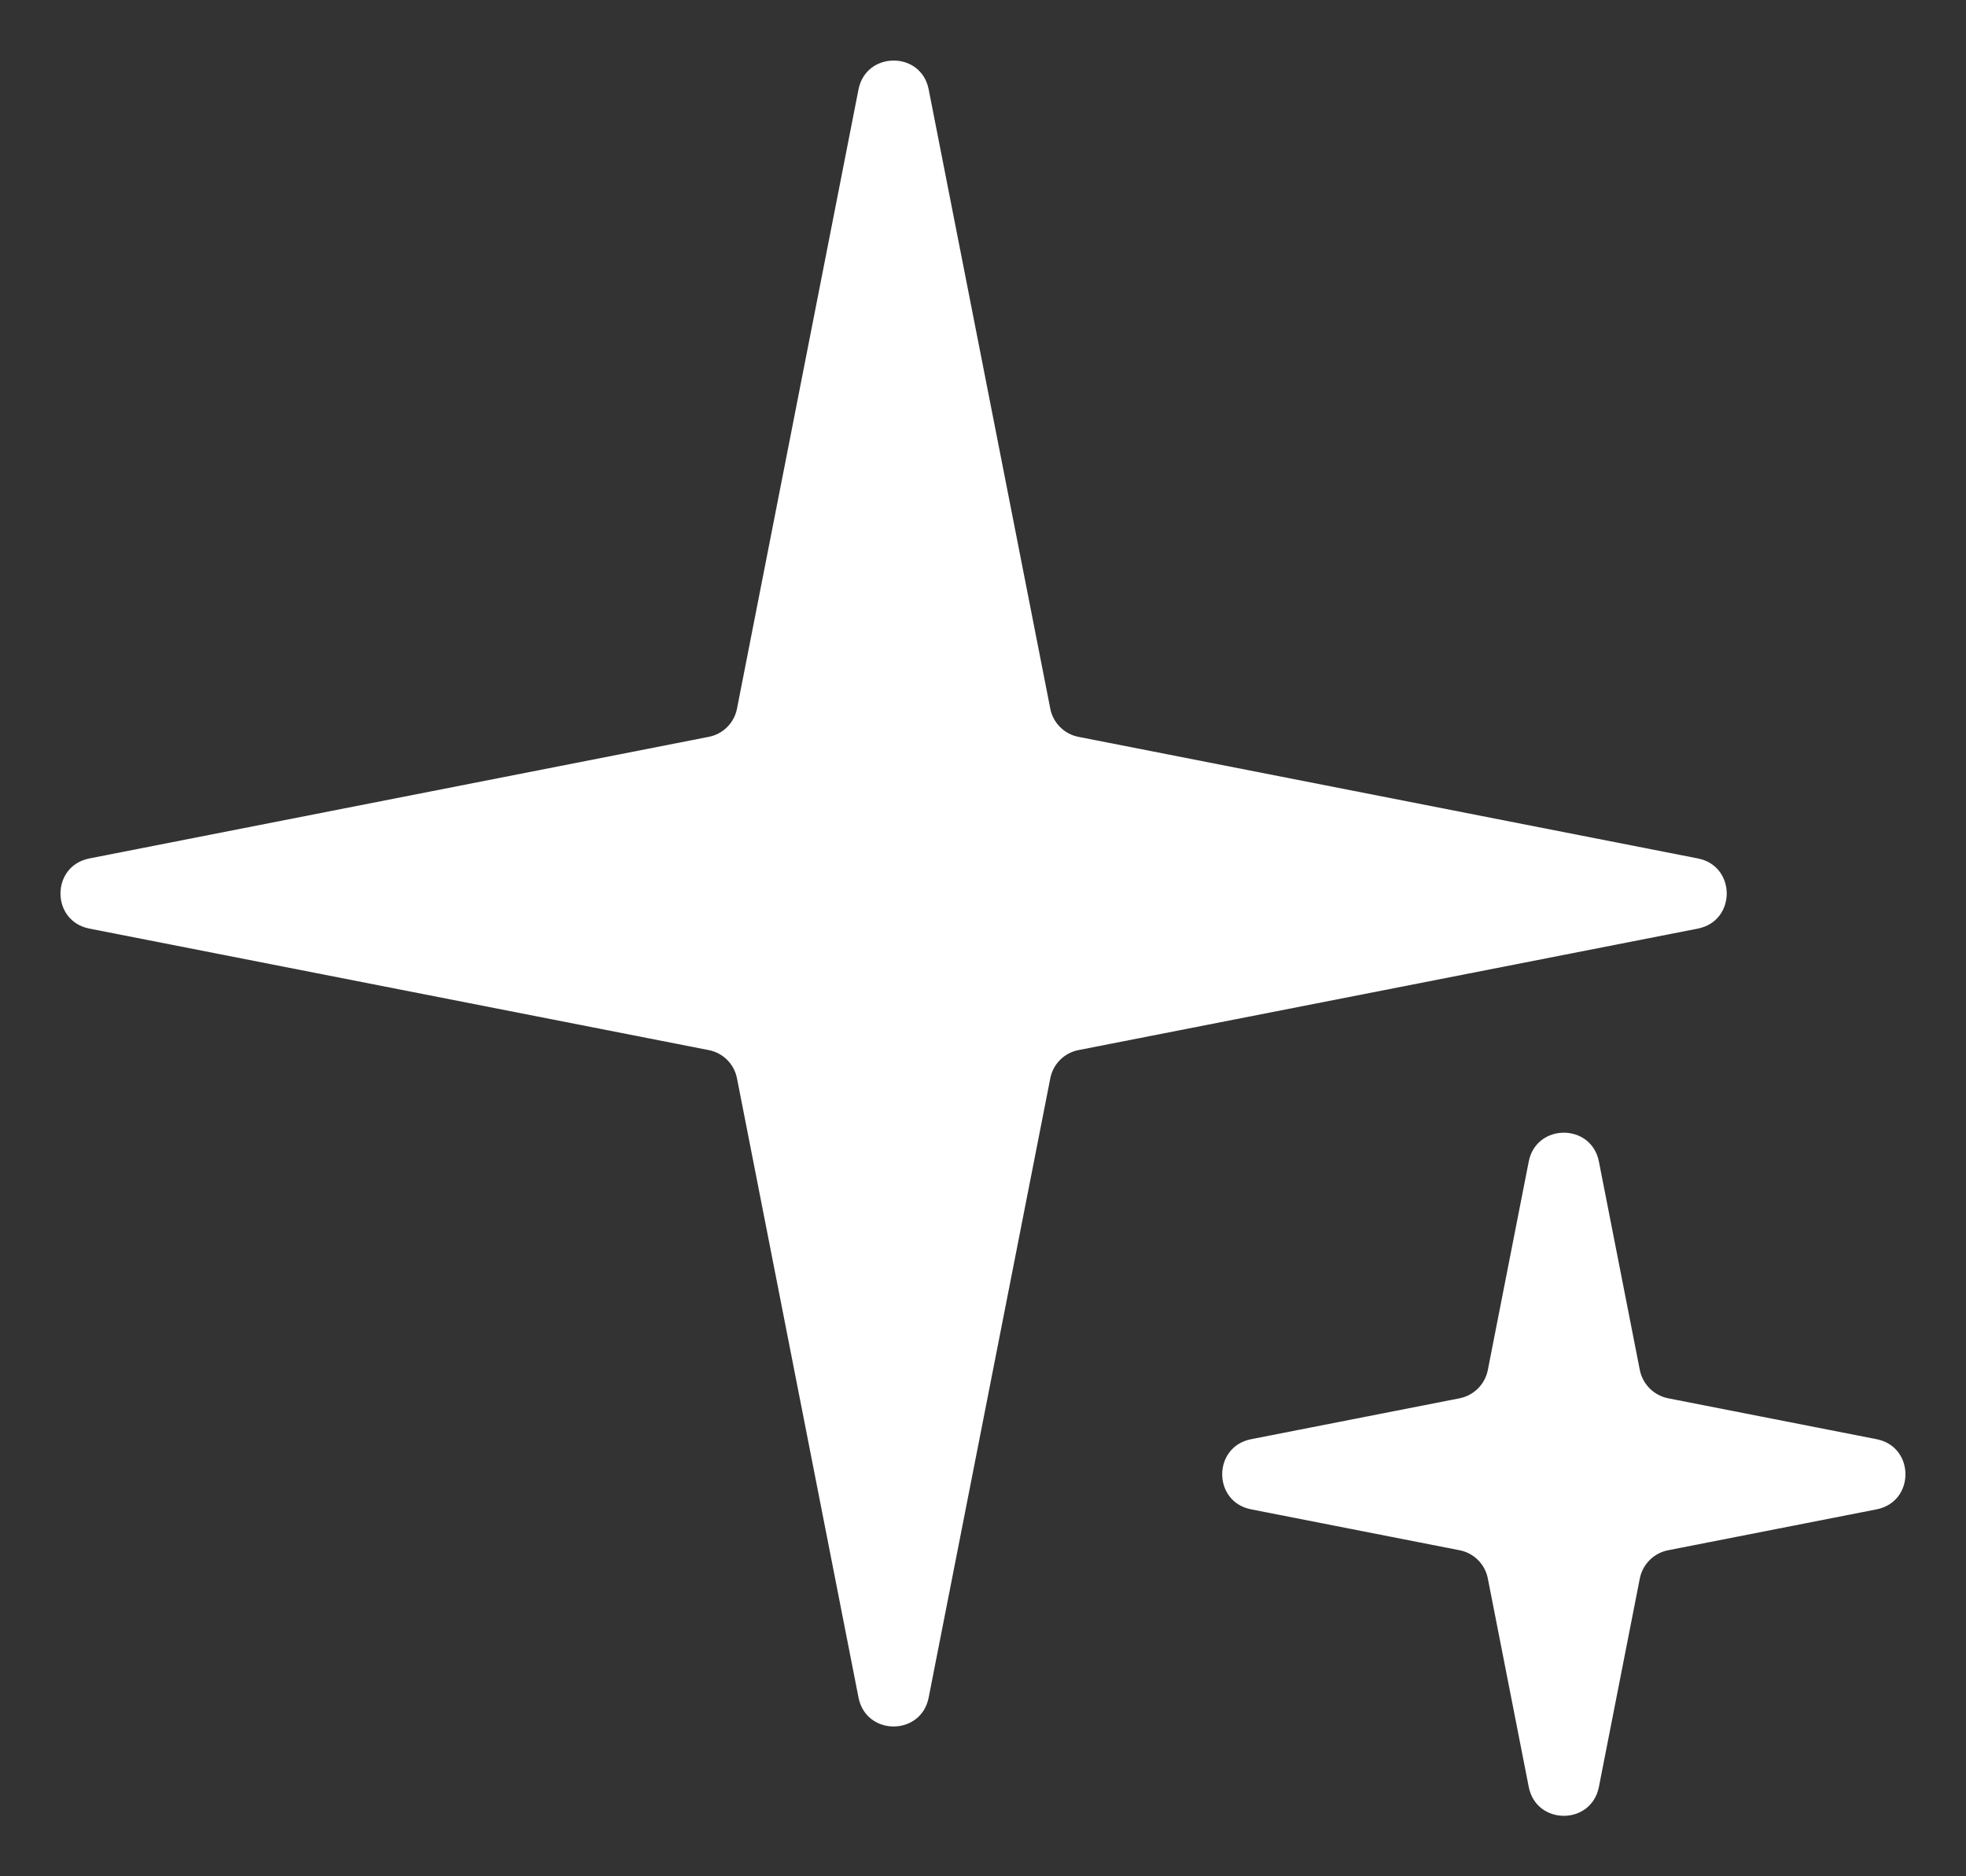 <svg width="22" height="21" viewBox="0 0 22 21" fill="none" xmlns="http://www.w3.org/2000/svg">
<rect x="0" y="0" width="22" height="21" fill="#333333" stroke="none"/>
<path fill-rule="evenodd" clip-rule="evenodd" d="M9.988 0.678C9.817 0.683 9.649 0.79 9.607 1L8.247 7.932C8.216 8.091 8.091 8.216 7.931 8.247L1 9.608C0.569 9.693 0.569 10.308 1 10.393L7.931 11.753C8.091 11.784 8.216 11.909 8.247 12.069L9.607 19C9.692 19.431 10.307 19.431 10.392 19L11.753 12.069C11.784 11.909 11.909 11.784 12.068 11.753L19 10.393C19.43 10.308 19.43 9.693 19 9.608L12.068 8.247C11.909 8.216 11.784 8.091 11.753 7.932L10.392 1C10.349 0.78 10.167 0.672 9.988 0.678ZM17.892 13C17.807 12.57 17.192 12.57 17.107 13L16.649 15.334C16.618 15.493 16.493 15.618 16.334 15.65L14 16.108C13.569 16.193 13.569 16.808 14 16.893L16.334 17.351C16.493 17.382 16.618 17.507 16.649 17.666L17.107 20C17.192 20.431 17.807 20.431 17.892 20L18.35 17.666C18.382 17.507 18.507 17.382 18.666 17.351L21 16.893C21.43 16.808 21.43 16.193 21 16.108L18.666 15.65C18.507 15.618 18.382 15.493 18.35 15.334L17.892 13Z" fill="white"/>
</svg>
